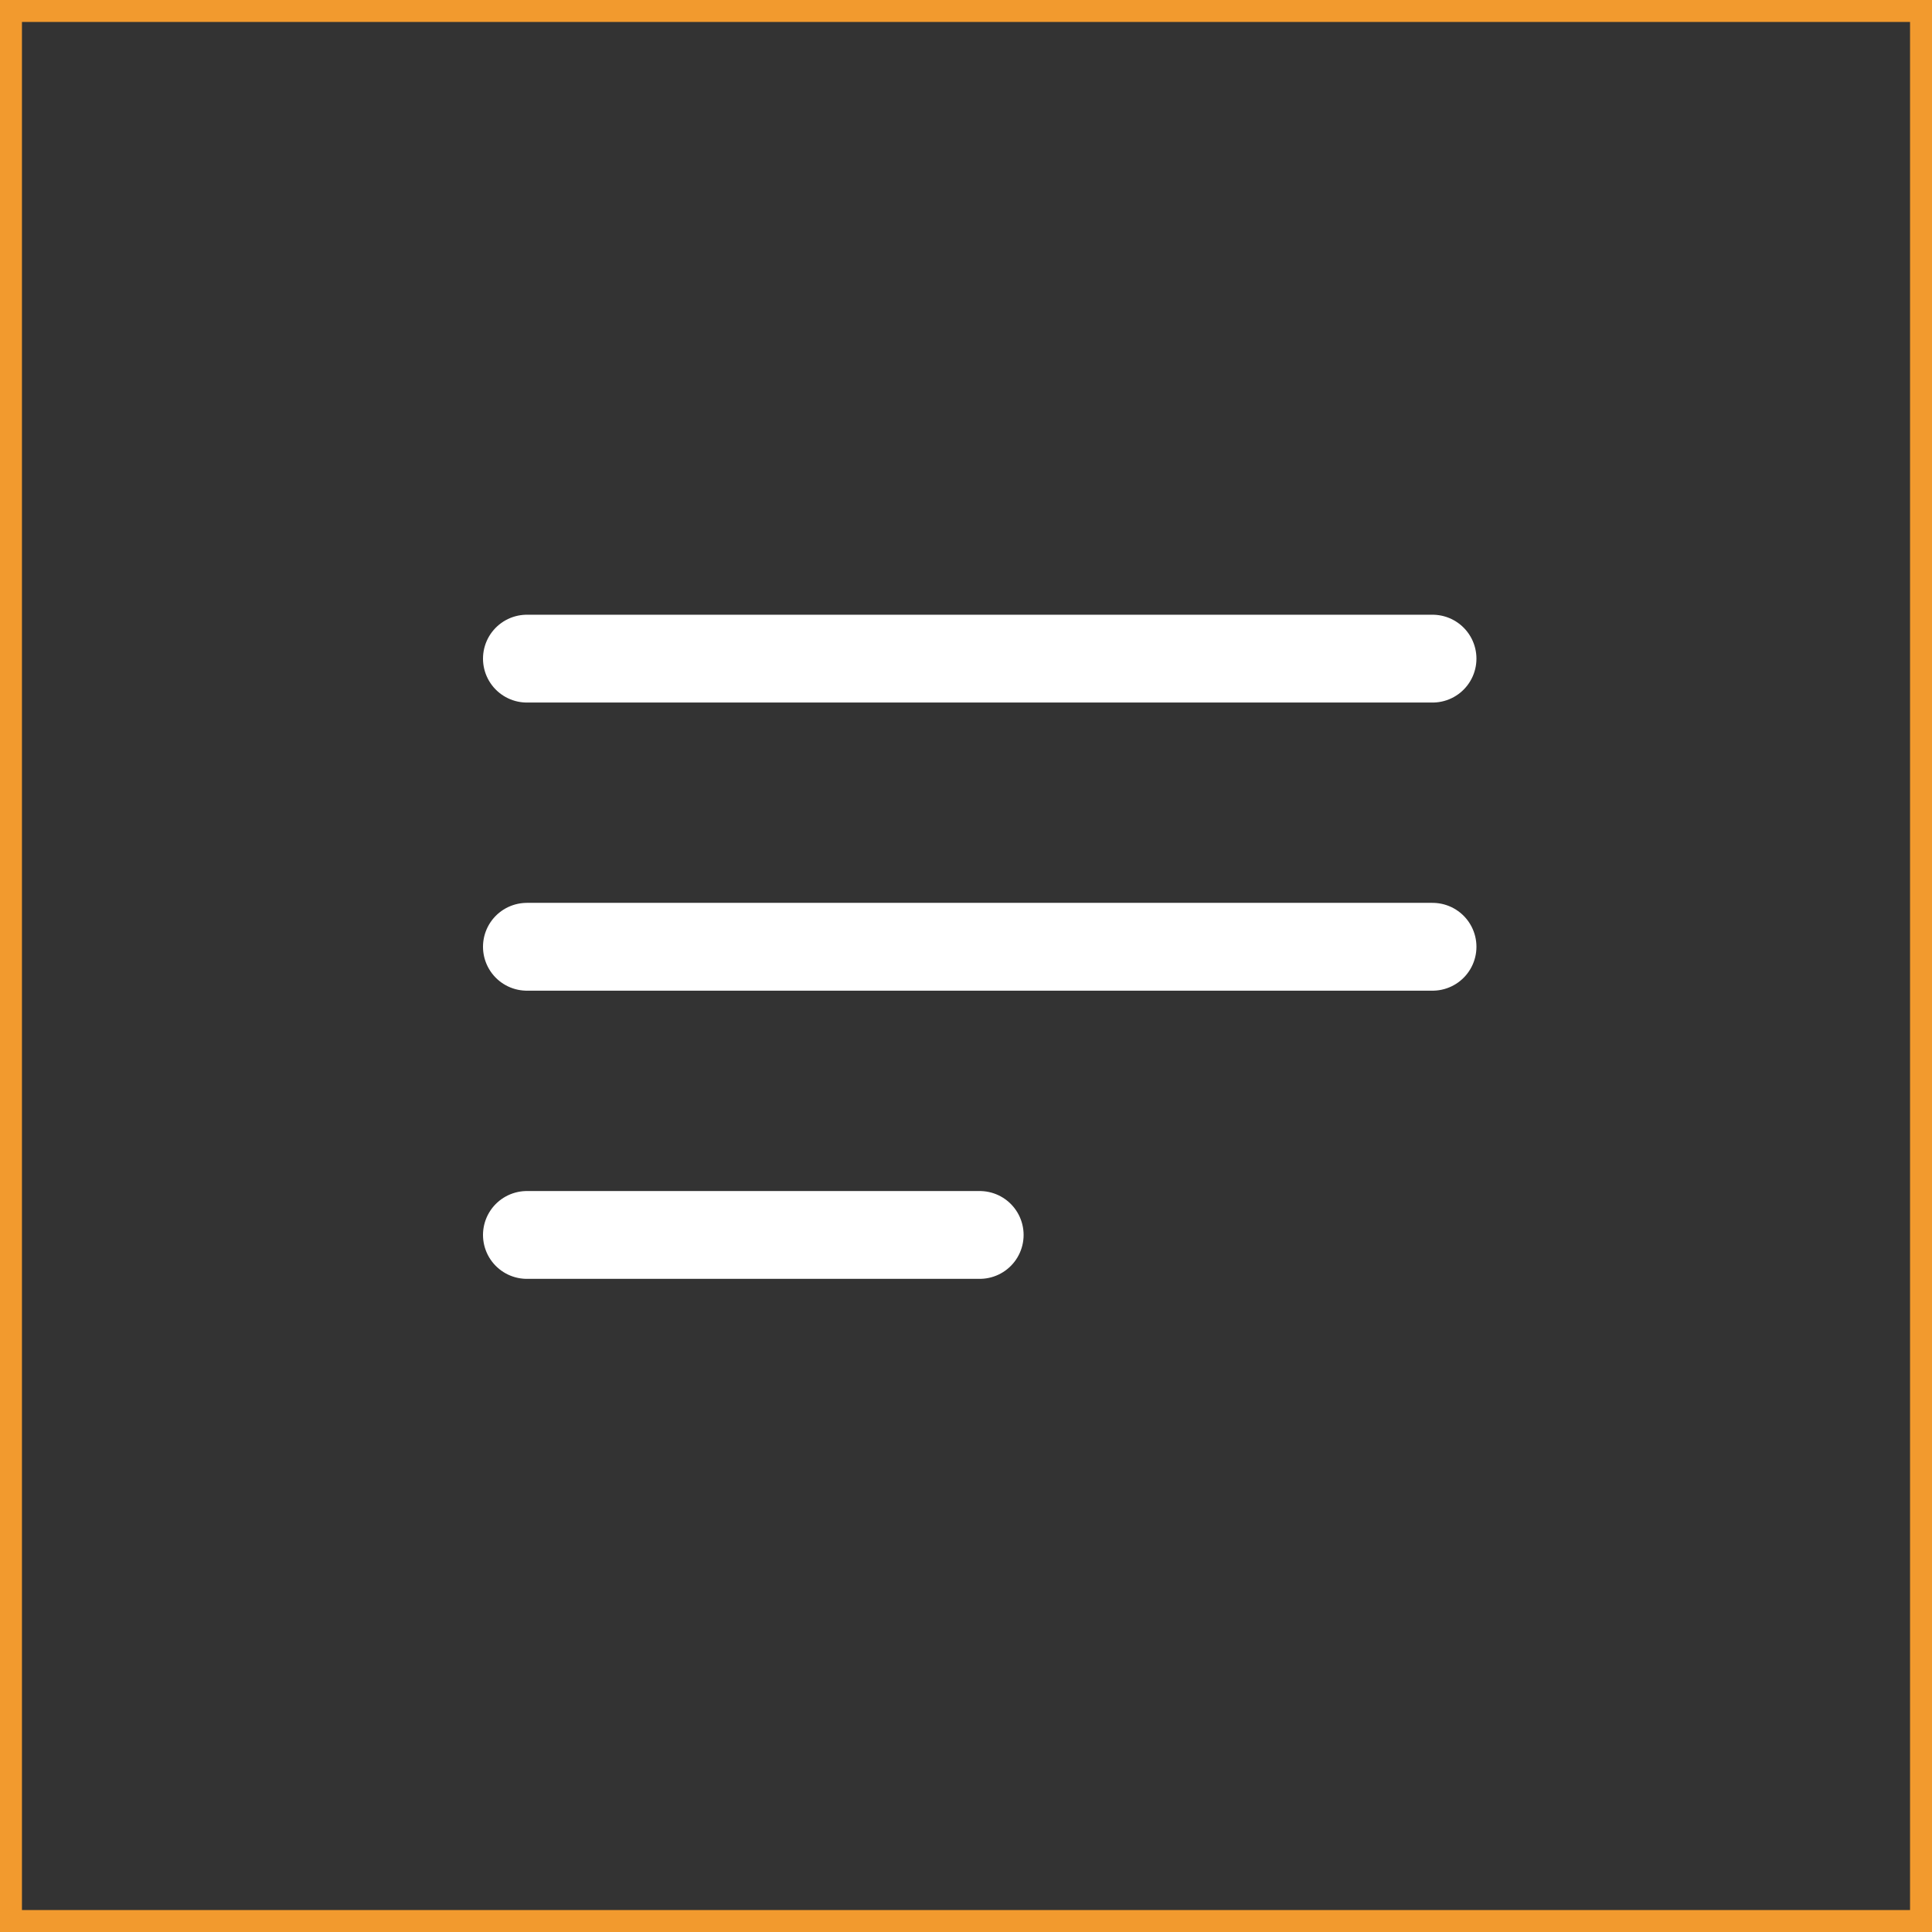 <svg width="44" height="44" viewBox="0 0 44 44" fill="none" xmlns="http://www.w3.org/2000/svg">
<rect x="0" y="0" width="44" height="44" fill="#333333" stroke="none"/>
<path d="M12 15H32.625M12 21.562H32.625M12 28.125H22.312" stroke="white" stroke-width="2" stroke-linecap="round" stroke-linejoin="round"/>
<rect x="0.25" y="0.25" width="43.5" height="43.5" stroke="#F29A2E" stroke-width="0.5"/>
</svg>
